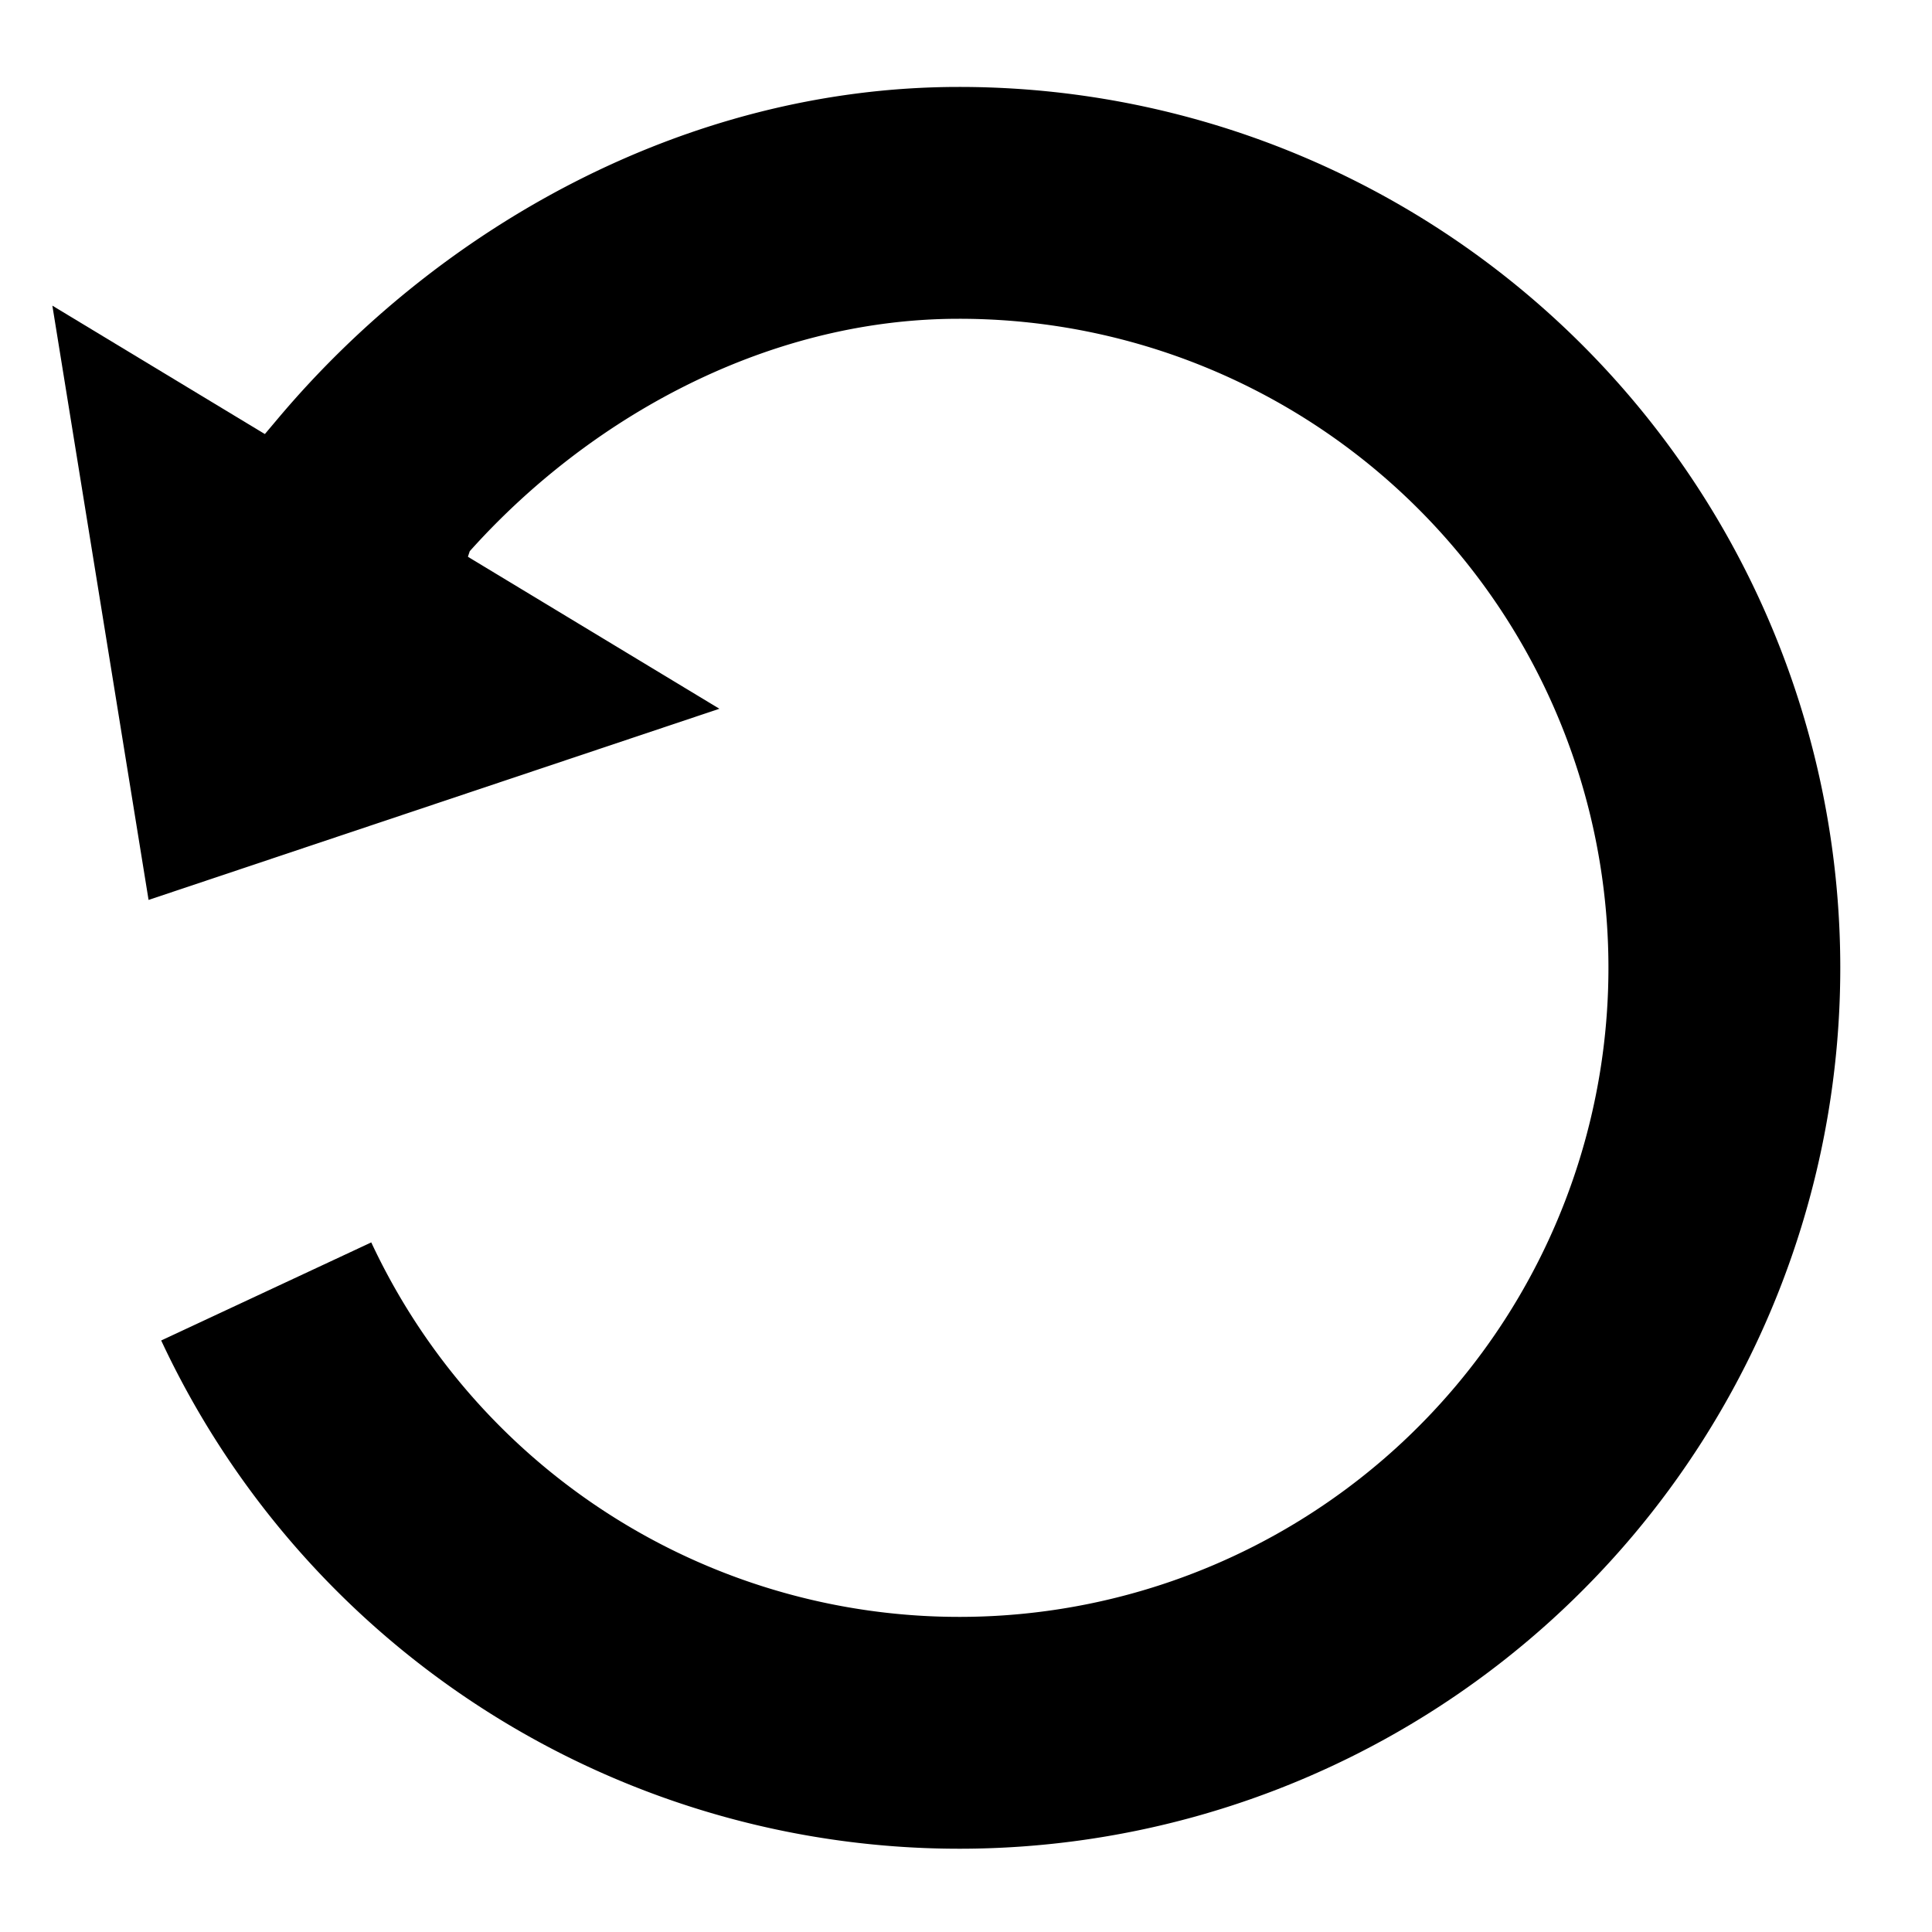 <svg id="a7f916a1-281f-4034-b086-e6441b7e67e6" data-name="Layer 1" xmlns="http://www.w3.org/2000/svg" viewBox="0 0 200 200"><title>reset</title><path d="M27.56,133.69A79.19,79.19,0,1,0,99.25,21C74.88,21,52.54,33.75,38,51L32,69" fill="none" stroke="#000" stroke-miterlimit="10" stroke-width="24"/><polygon points="15.38 93.16 74.47 73.37 5.42 31.64 15.38 93.16"/></svg>